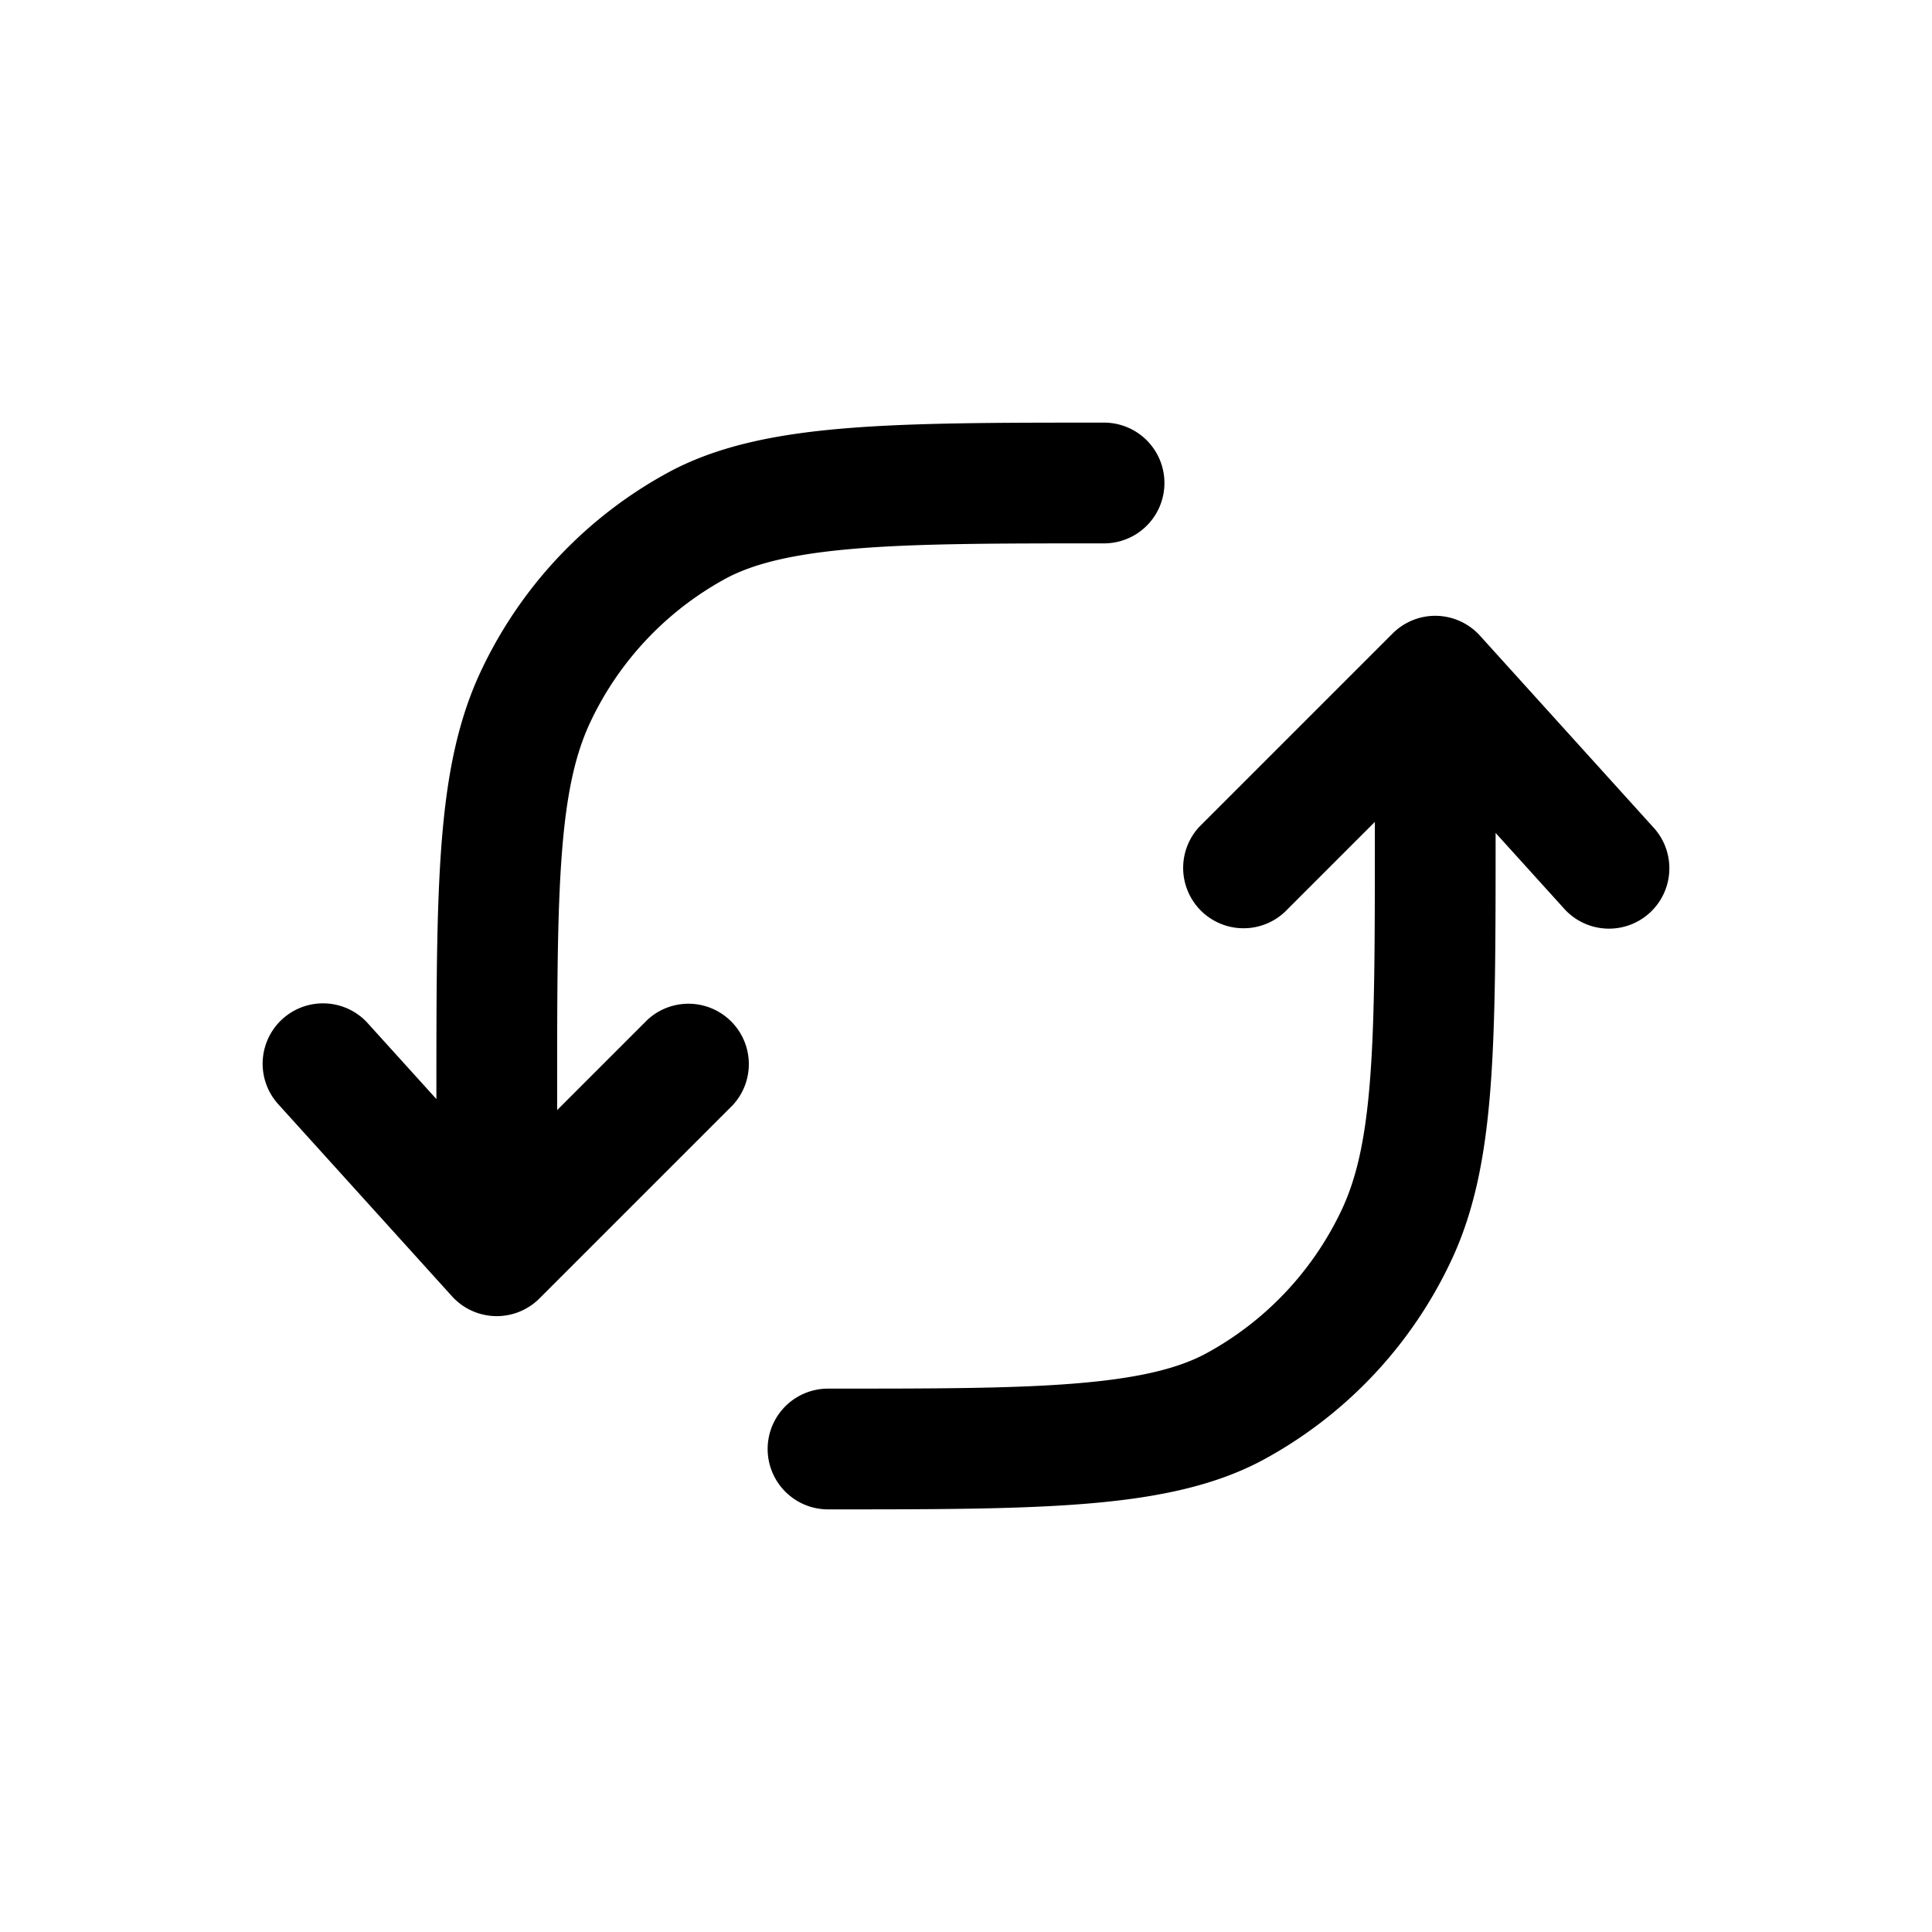 <svg xmlns="http://www.w3.org/2000/svg" xmlns:xlink="http://www.w3.org/1999/xlink" width="24" height="24" viewBox="0 0 24 24"><path fill="currentColor" d="M13.685 5.25h.03a.75.75 0 0 1 0 1.5c-1.292 0-2.275 0-3.058.063c-.785.063-1.283.183-1.636.371a3.94 3.94 0 0 0-1.677 1.764c-.19.394-.304.88-.363 1.638c-.06.764-.06 1.738-.06 3.094v.11l1.12-1.12a.75.75 0 0 1 1.06 1.06l-2.4 2.4a.75.75 0 0 1-1.086-.027l-2.171-2.4a.75.75 0 0 1 1.112-1.006l.865.956v-.005c0-1.317 0-2.35.065-3.179c.066-.844.202-1.542.509-2.176a5.44 5.44 0 0 1 2.319-2.431c.625-.335 1.37-.476 2.224-.544c.85-.068 1.891-.068 3.147-.068m4.162 2.4a.75.75 0 0 1 .538.247l2.171 2.4a.75.75 0 0 1-1.112 1.006l-.865-.956v.005c0 1.317 0 2.35-.065 3.179c-.066.844-.201 1.542-.509 2.176a5.44 5.44 0 0 1-2.319 2.431c-.625.335-1.37.476-2.224.544c-.85.068-1.891.068-3.146.068h-.03a.75.75 0 0 1 0-1.5c1.291 0 2.274 0 3.057-.063c.785-.063 1.283-.183 1.636-.372a3.94 3.94 0 0 0 1.677-1.763c.19-.394.304-.88.363-1.638c.06-.764.06-1.738.06-3.094v-.11l-1.12 1.12a.75.75 0 0 1-1.06-1.06l2.4-2.4a.75.75 0 0 1 .548-.22"/></svg>